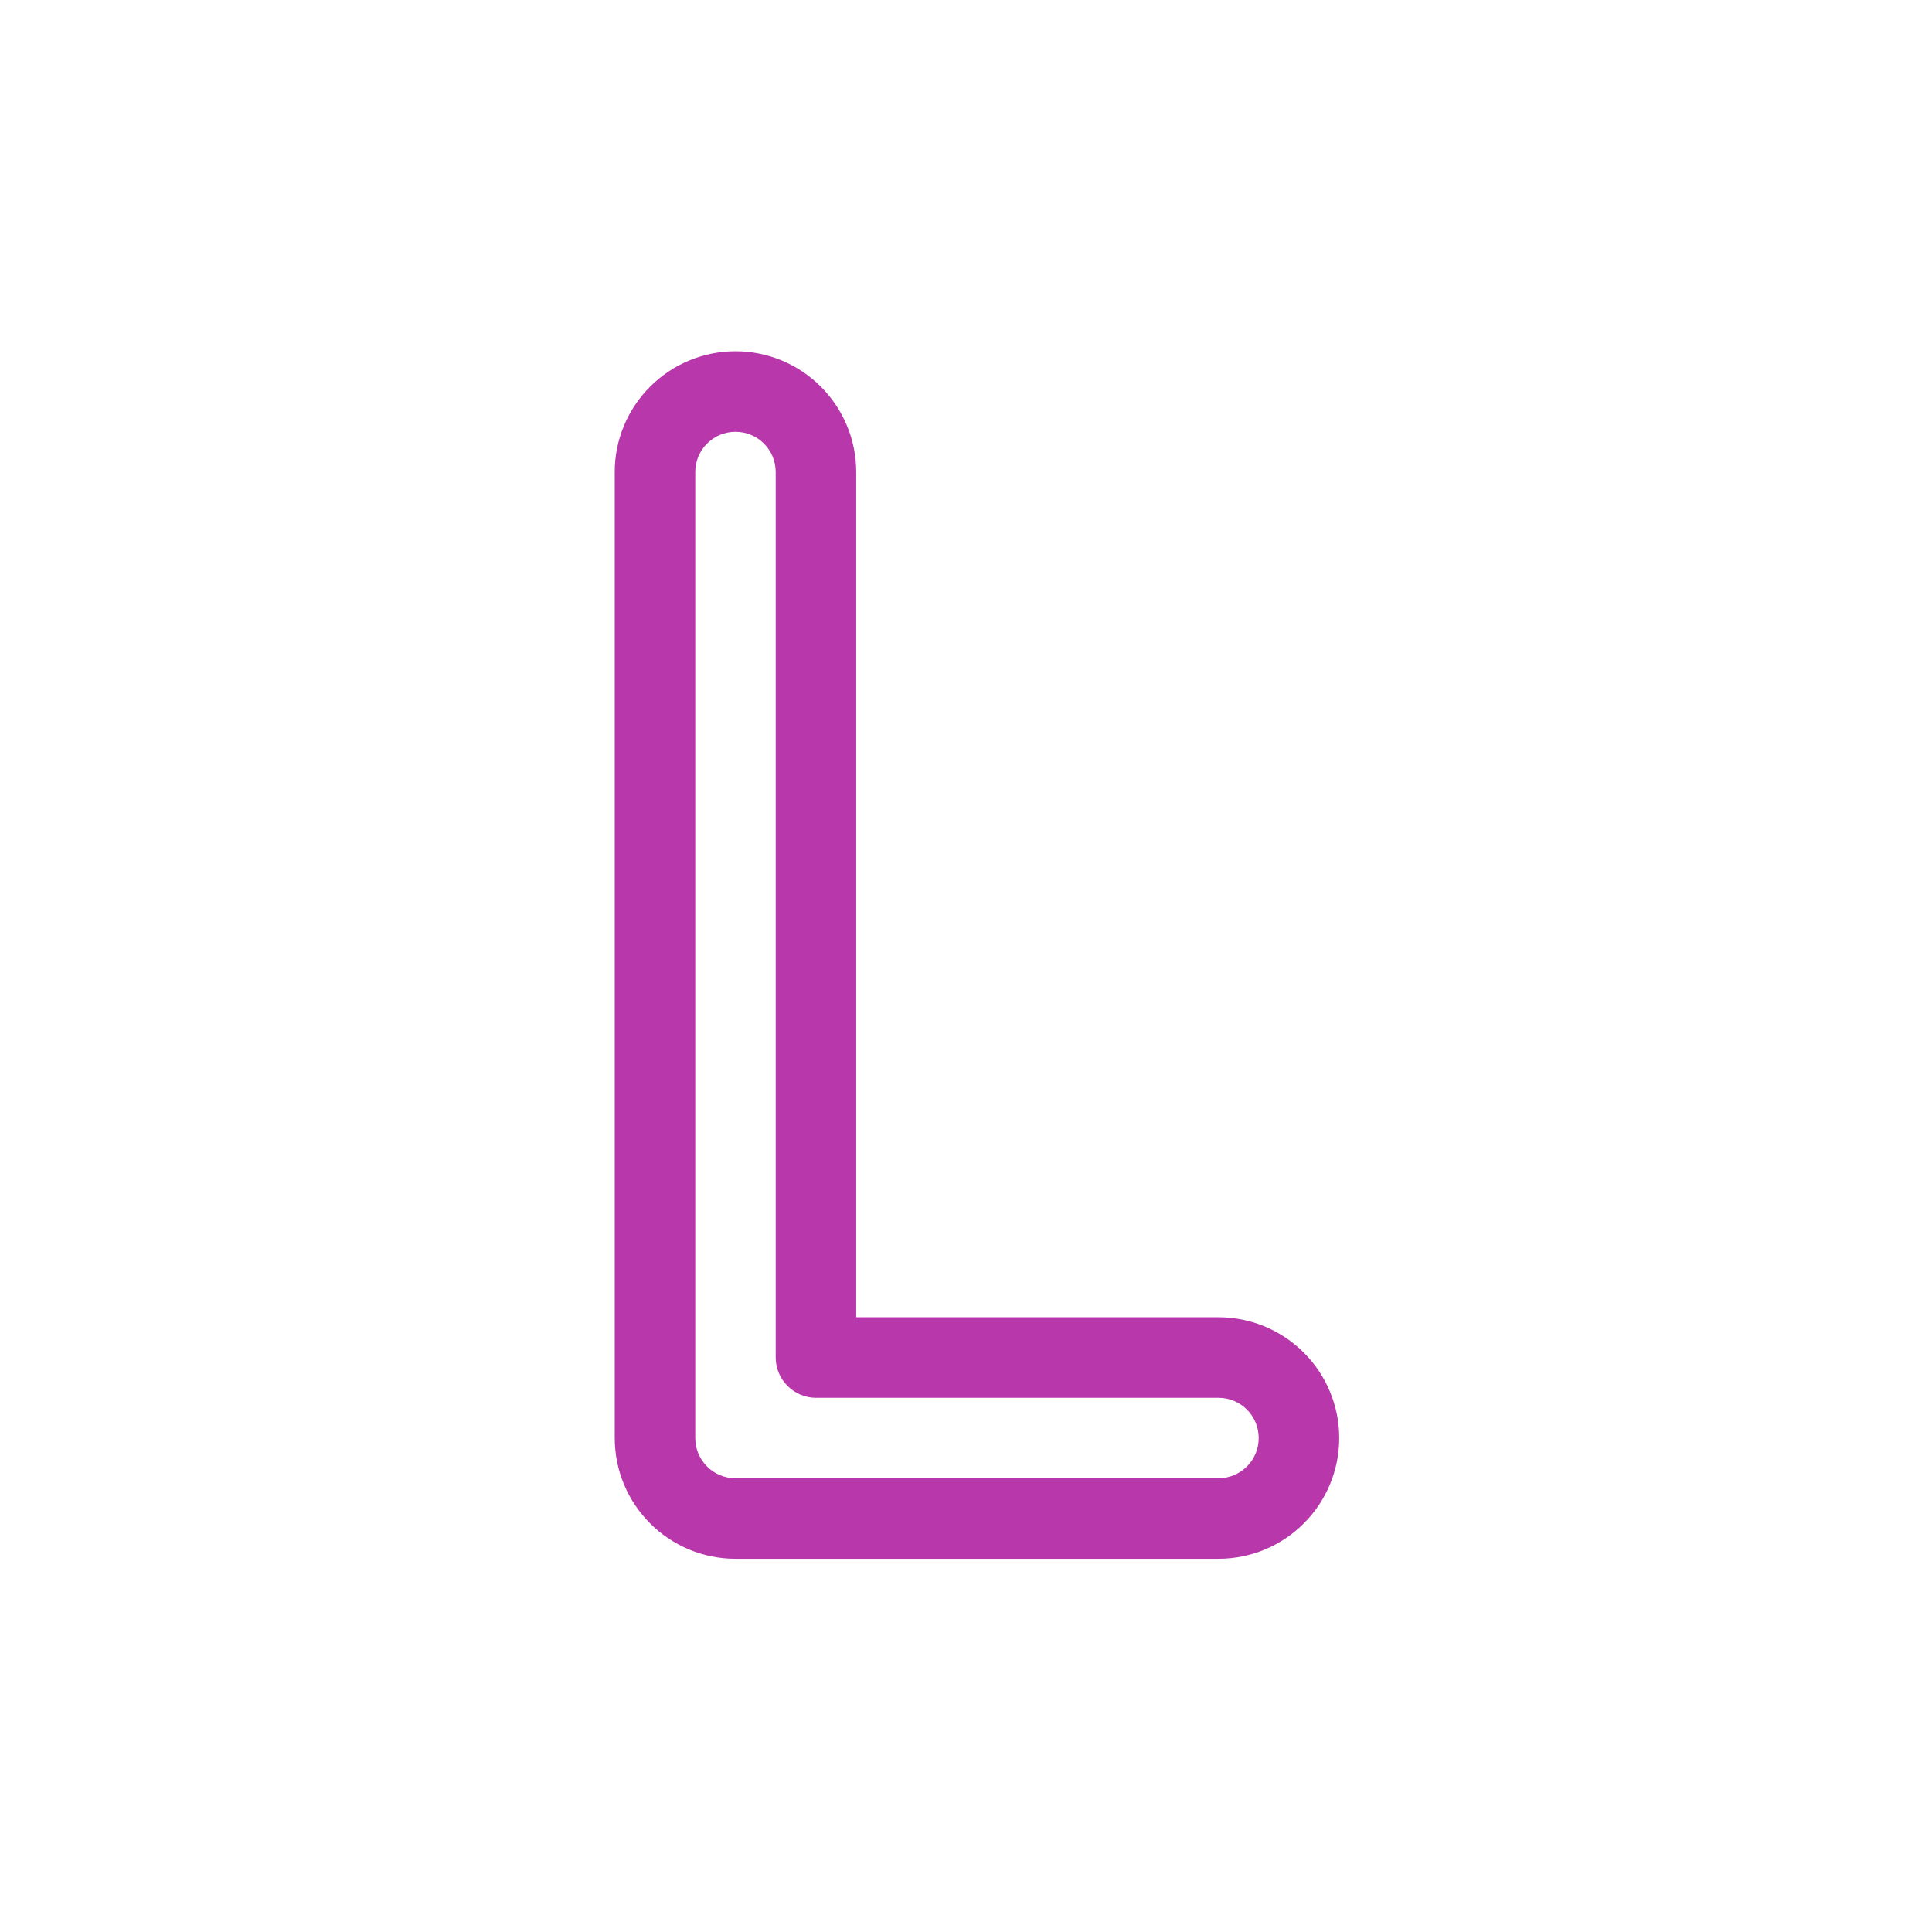 <svg width="22" height="22" viewBox="0 0 22 22" fill="none" xmlns="http://www.w3.org/2000/svg">
<path fill-rule="evenodd" clip-rule="evenodd" d="M7 5.375C7 5.01 7.145 4.661 7.403 4.403C7.661 4.145 8.01 4 8.375 4C8.74 4 9.089 4.145 9.347 4.403C9.605 4.661 9.75 5.01 9.75 5.375V15H13.875C14.24 15 14.589 15.145 14.847 15.403C15.105 15.661 15.25 16.01 15.25 16.375C15.25 16.74 15.105 17.089 14.847 17.347C14.589 17.605 14.24 17.75 13.875 17.75H8.375C8.01 17.75 7.661 17.605 7.403 17.347C7.145 17.089 7 16.74 7 16.375V5.375ZM8.375 4.917C8.253 4.917 8.137 4.965 8.051 5.051C7.965 5.137 7.917 5.253 7.917 5.375V16.375C7.917 16.497 7.965 16.613 8.051 16.699C8.137 16.785 8.253 16.833 8.375 16.833H13.875C13.997 16.833 14.113 16.785 14.199 16.699C14.285 16.613 14.333 16.497 14.333 16.375C14.333 16.253 14.285 16.137 14.199 16.051C14.113 15.965 13.997 15.917 13.875 15.917H9.292C9.17 15.917 9.054 15.868 8.968 15.782C8.882 15.697 8.833 15.58 8.833 15.458V5.375C8.833 5.253 8.785 5.137 8.699 5.051C8.613 4.965 8.497 4.917 8.375 4.917Z" fill="#B837AB"/>
</svg>
